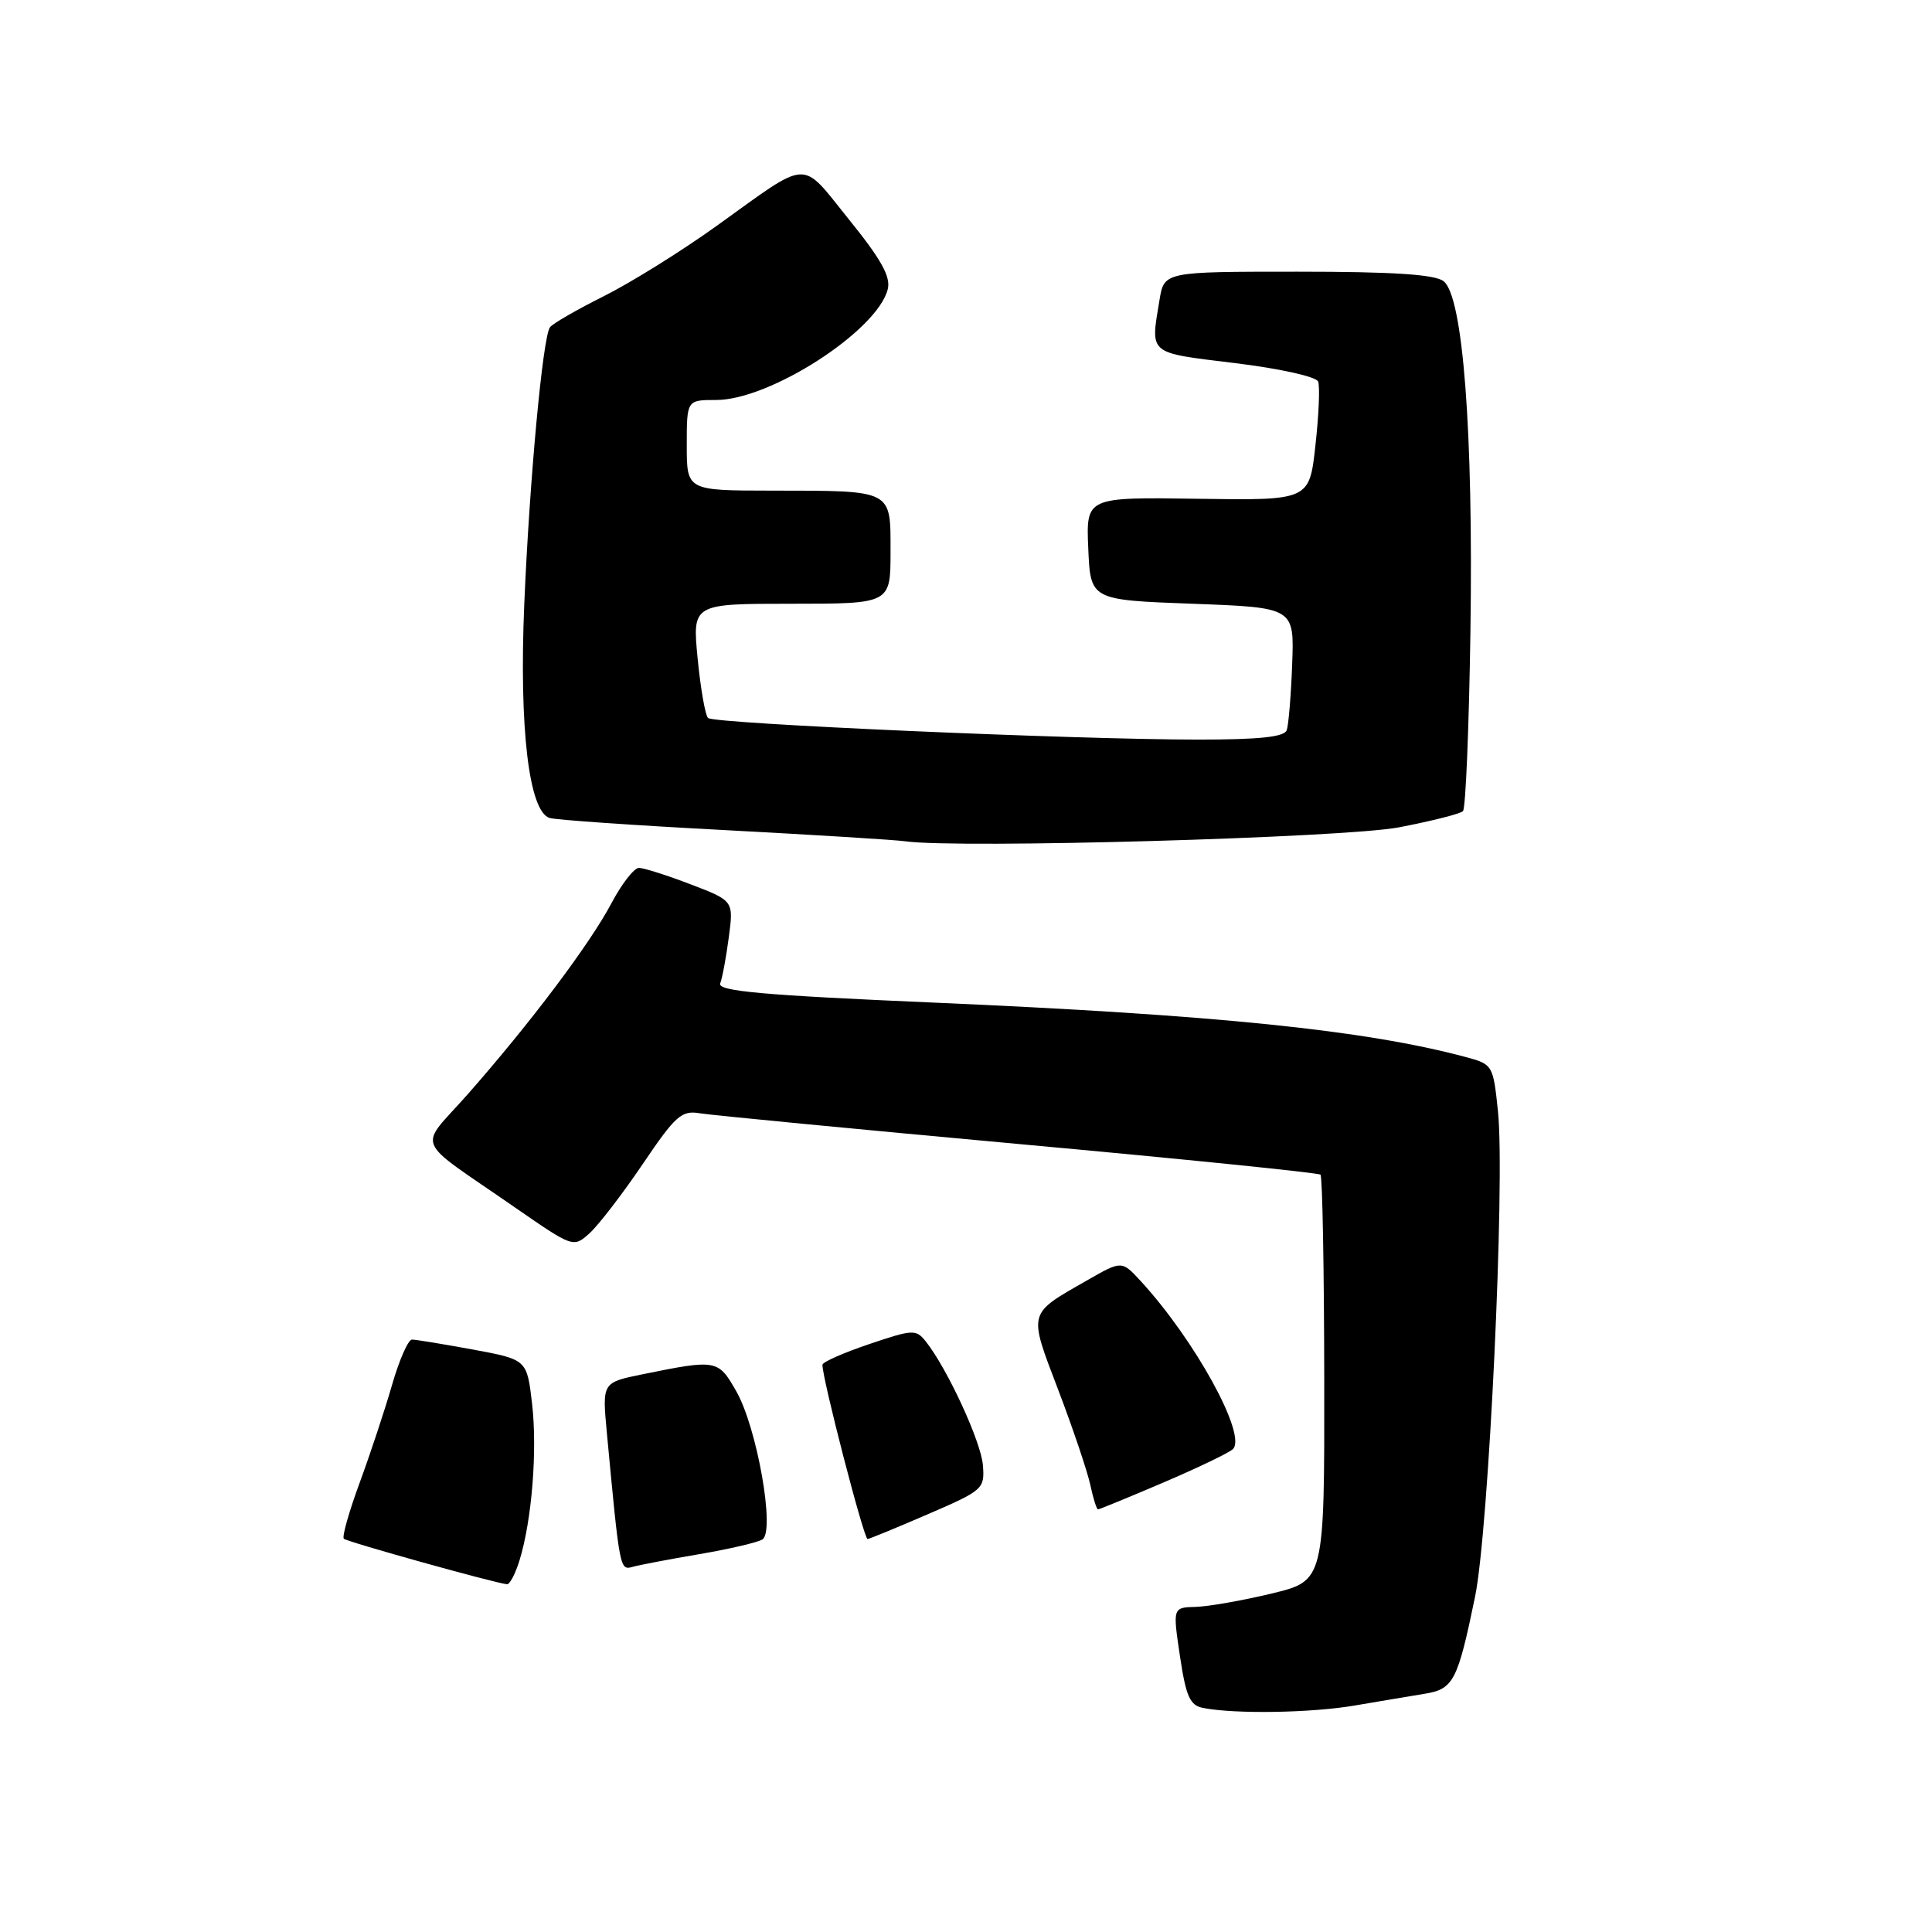 <?xml version="1.0" encoding="UTF-8" standalone="no"?>
<!DOCTYPE svg PUBLIC "-//W3C//DTD SVG 1.1//EN" "http://www.w3.org/Graphics/SVG/1.1/DTD/svg11.dtd" >
<svg xmlns="http://www.w3.org/2000/svg" xmlns:xlink="http://www.w3.org/1999/xlink" version="1.1" viewBox="0 0 256 256">
 <g >
 <path fill="currentColor"
d=" M 179.57 225.98 C 182.83 225.42 186.98 224.73 188.80 224.43 C 192.59 223.81 193.15 222.74 195.45 211.59 C 197.27 202.75 199.45 156.63 198.49 147.27 C 197.85 141.11 197.80 141.02 194.17 140.05 C 180.83 136.49 161.22 134.48 123.72 132.85 C 101.02 131.87 95.04 131.33 95.43 130.31 C 95.71 129.60 96.22 126.85 96.57 124.19 C 97.21 119.36 97.21 119.36 91.52 117.18 C 88.38 115.98 85.30 115.00 84.66 115.00 C 84.02 115.00 82.37 117.12 81.00 119.72 C 78.12 125.14 70.25 135.60 61.97 145.00 C 55.38 152.47 54.56 150.51 68.23 159.99 C 75.94 165.32 75.97 165.34 78.11 163.42 C 79.29 162.36 82.45 158.25 85.14 154.28 C 89.53 147.79 90.30 147.10 92.76 147.52 C 94.27 147.77 113.28 149.60 135.00 151.59 C 156.72 153.57 174.71 155.40 174.97 155.65 C 175.23 155.90 175.45 168.11 175.47 182.78 C 175.50 209.46 175.50 209.46 168.50 211.15 C 164.65 212.08 160.12 212.87 158.44 212.92 C 155.39 213.00 155.39 213.00 156.35 219.45 C 157.15 224.80 157.67 225.97 159.41 226.31 C 163.60 227.14 173.78 226.98 179.57 225.98 Z  M 68.84 206.75 C 70.48 201.42 71.22 192.17 70.50 185.97 C 69.82 180.15 69.82 180.15 62.66 178.82 C 58.72 178.10 55.09 177.50 54.59 177.50 C 54.09 177.50 52.90 180.20 51.95 183.50 C 51.00 186.80 49.07 192.63 47.66 196.46 C 46.25 200.29 45.30 203.64 45.56 203.89 C 45.97 204.30 65.39 209.72 67.17 209.92 C 67.54 209.97 68.29 208.54 68.84 206.75 Z  M 92.68 205.93 C 96.63 205.26 100.38 204.38 101.02 203.99 C 102.74 202.93 100.32 189.18 97.56 184.35 C 95.16 180.14 94.98 180.10 85.14 182.10 C 79.79 183.19 79.79 183.19 80.41 189.84 C 82.13 208.13 82.12 208.09 83.85 207.61 C 84.76 207.36 88.73 206.60 92.68 205.93 Z  M 123.00 200.62 C 130.27 197.48 130.49 197.28 130.24 194.14 C 129.99 191.02 125.53 181.36 122.68 177.76 C 121.38 176.12 120.97 176.14 115.15 178.11 C 111.77 179.25 108.99 180.48 108.98 180.84 C 108.93 182.56 114.48 203.99 114.96 203.93 C 115.26 203.89 118.88 202.40 123.00 200.62 Z  M 154.16 196.44 C 158.75 194.48 162.89 192.49 163.37 192.01 C 165.25 190.16 158.34 177.57 151.16 169.76 C 148.64 167.02 148.64 167.02 144.07 169.64 C 136.11 174.19 136.24 173.71 140.23 184.19 C 142.18 189.31 144.08 194.96 144.47 196.75 C 144.85 198.54 145.31 200.00 145.49 200.00 C 145.67 200.00 149.58 198.40 154.16 196.44 Z  M 185.35 109.63 C 189.67 108.80 193.49 107.84 193.85 107.48 C 194.21 107.13 194.65 96.41 194.84 83.67 C 195.23 57.14 193.85 39.20 191.27 37.25 C 190.09 36.36 184.53 36.00 171.94 36.00 C 154.26 36.00 154.26 36.00 153.64 39.75 C 152.44 47.04 152.01 46.69 163.61 48.11 C 169.61 48.84 174.41 49.91 174.66 50.56 C 174.91 51.20 174.75 55.01 174.30 59.02 C 173.50 66.31 173.50 66.31 158.70 66.09 C 143.91 65.87 143.91 65.87 144.20 72.68 C 144.50 79.50 144.50 79.50 158.00 80.00 C 171.50 80.50 171.50 80.50 171.22 88.00 C 171.07 92.12 170.74 96.06 170.50 96.75 C 170.19 97.65 166.91 98.00 158.78 98.00 C 142.42 98.00 94.62 95.90 93.82 95.14 C 93.45 94.79 92.83 91.24 92.44 87.25 C 91.74 80.00 91.74 80.00 104.87 80.00 C 118.00 80.00 118.00 80.00 118.00 73.12 C 118.00 64.81 118.43 65.03 102.25 65.01 C 91.00 65.00 91.00 65.00 91.00 59.00 C 91.00 53.00 91.00 53.00 94.90 53.00 C 102.04 53.00 116.25 43.83 117.63 38.33 C 118.05 36.67 116.76 34.36 112.49 29.08 C 105.98 21.02 107.48 20.95 95.00 29.90 C 90.33 33.26 83.58 37.46 80.00 39.25 C 76.42 41.04 73.21 42.89 72.87 43.37 C 71.92 44.67 70.17 63.54 69.47 80.01 C 68.77 96.51 70.09 107.61 72.85 108.39 C 73.76 108.65 84.17 109.37 96.00 109.99 C 107.83 110.62 118.62 111.28 120.00 111.48 C 127.02 112.46 178.07 111.01 185.35 109.63 Z "/>
</g>
</svg>